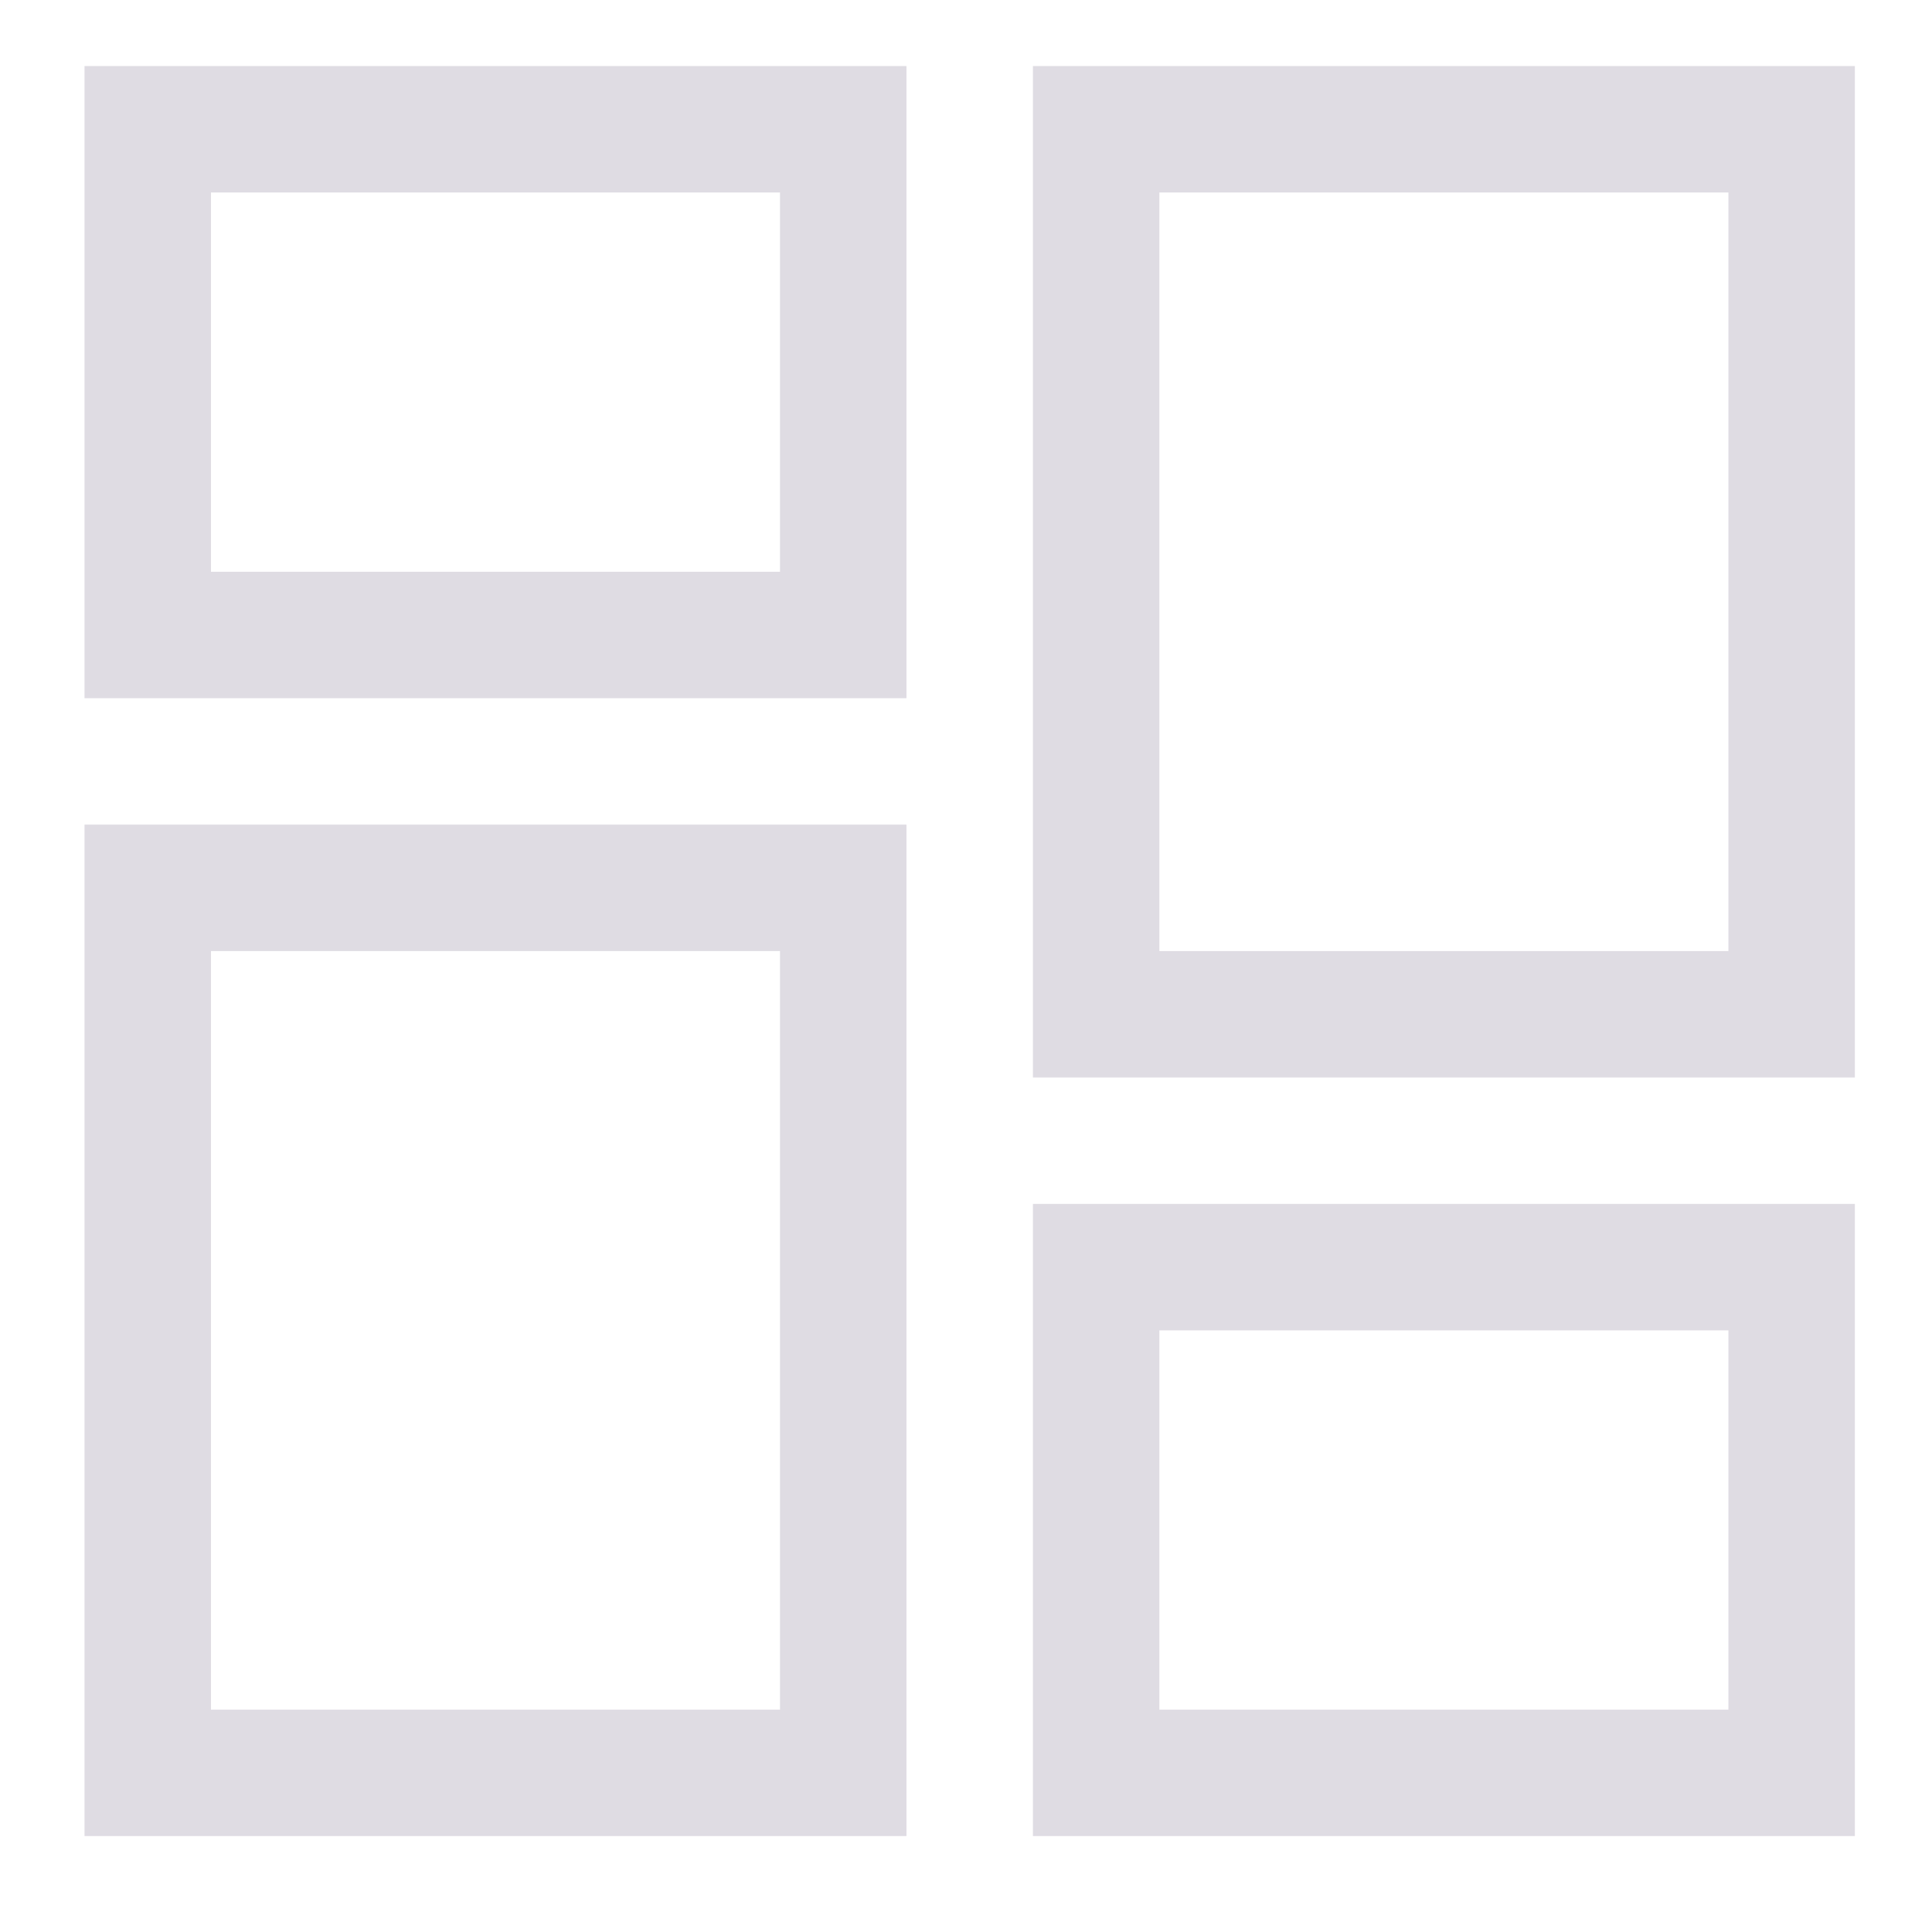 <svg xmlns="http://www.w3.org/2000/svg" width="534.741" height="528.743" version="1.1" style=""><rect id="backgroundrect" width="100%" height="100%" x="0" y="0" fill="none" stroke="none"/>
  
<g class="currentLayer" style=""><title>Layer 1</title><path d="M23.392,18.284 L23.392,193.284 L250.892,193.284 L250.892,18.284 L23.392,18.284 zM285.892,18.284 L285.892,298.284 L513.392,298.284 L513.392,18.284 L285.892,18.284 zM58.392,53.284 L215.892,53.284 L215.892,158.284 L58.392,158.284 L58.392,53.284 zM320.892,53.284 L478.392,53.284 L478.392,263.284 L320.892,263.284 L320.892,53.284 zM23.392,228.284 L23.392,508.284 L250.892,508.284 L250.892,228.284 L23.392,228.284 zM58.392,263.284 L215.892,263.284 L215.892,473.284 L58.392,473.284 L58.392,263.284 zM285.892,333.284 L285.892,508.284 L513.392,508.284 L513.392,333.284 L285.892,333.284 zM320.892,368.284 L478.392,368.284 L478.392,473.284 L320.892,473.284 L320.892,368.284 z" id="svg_1" class="selected" fill-opacity="1" fill="#dfdce3"/></g></svg>